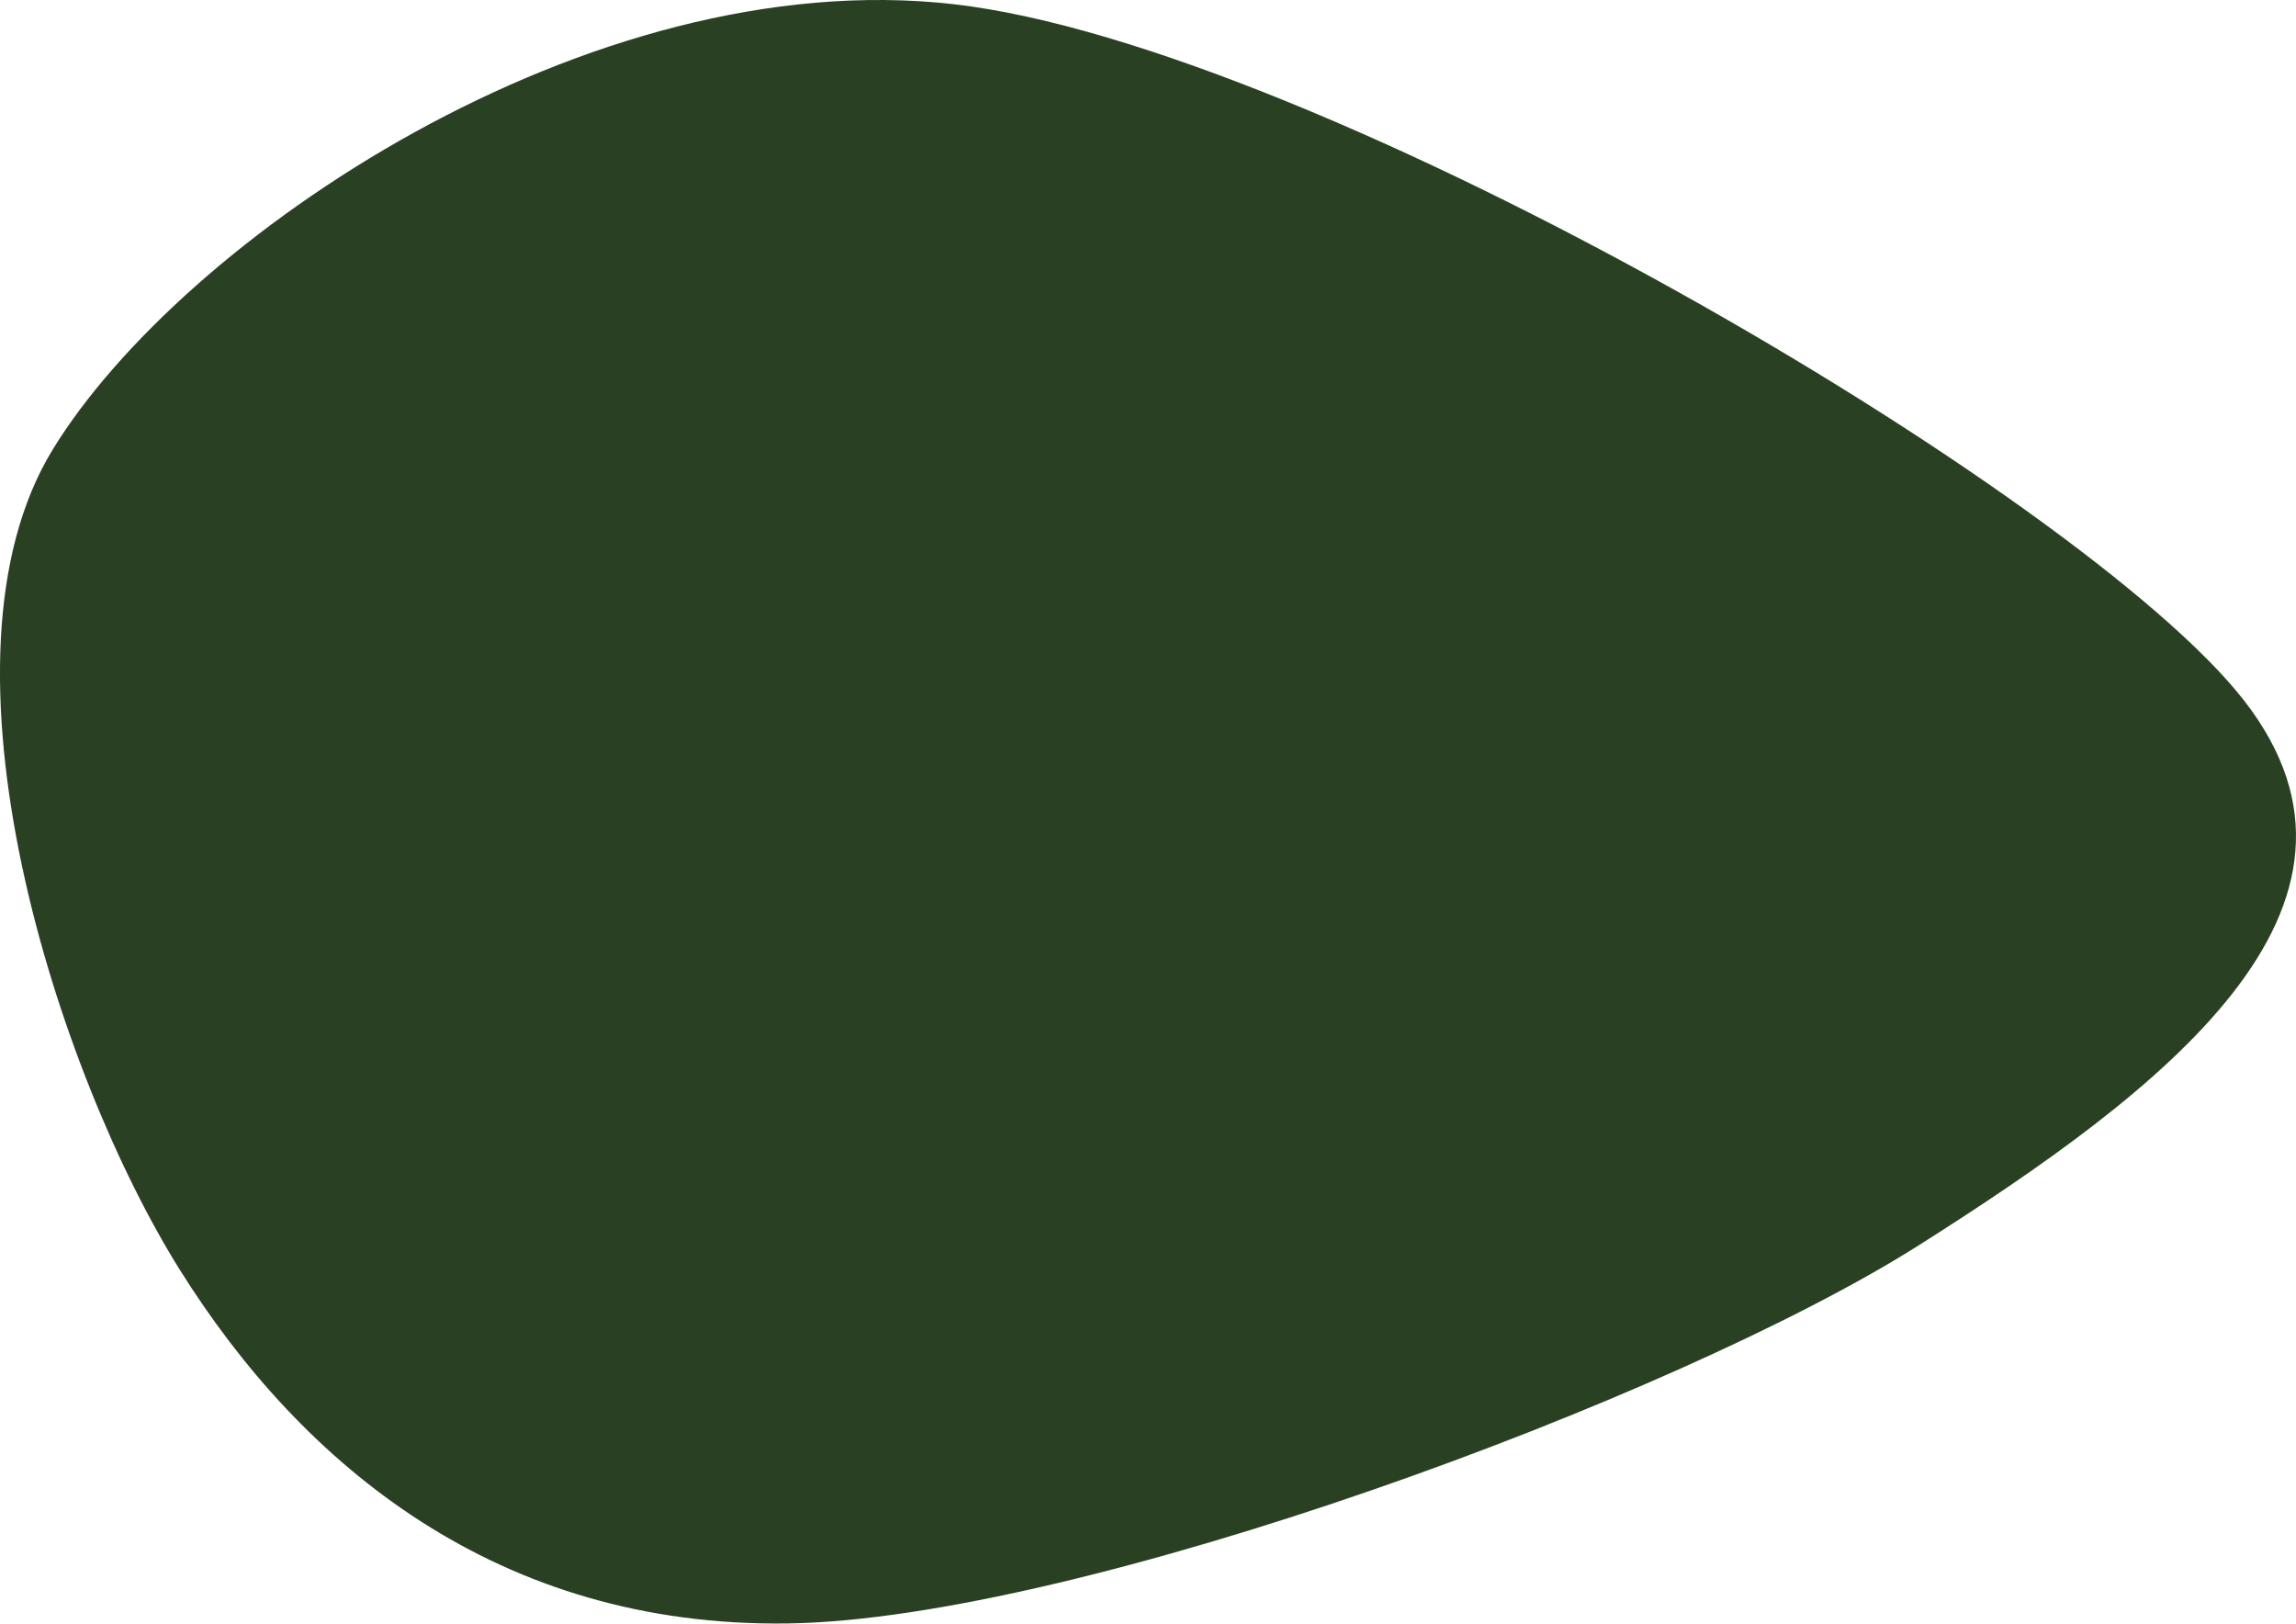 <svg xmlns="http://www.w3.org/2000/svg" xmlns:xlink="http://www.w3.org/1999/xlink" xmlns:svgjs="http://svgjs.dev/svgjs" version="1.1" viewBox="54.67 56.39 510.11 360.65"><path d="M553.272,212.042C517.539,166.099,347.775,66.623,266.623,57.33C185.471,48.037,95.026,109.424,66.361,156.283C37.696,203.141,67.408,295.026,94.634,338.482C121.859,381.937,165.314,417.932,229.712,417.016C294.11,416.099,427.094,367.147,481.021,332.984C534.948,298.822,589.005,257.984,553.272,212.042C517.539,166.099,347.775,66.623,266.623,57.33" fill="#294122"/></svg>